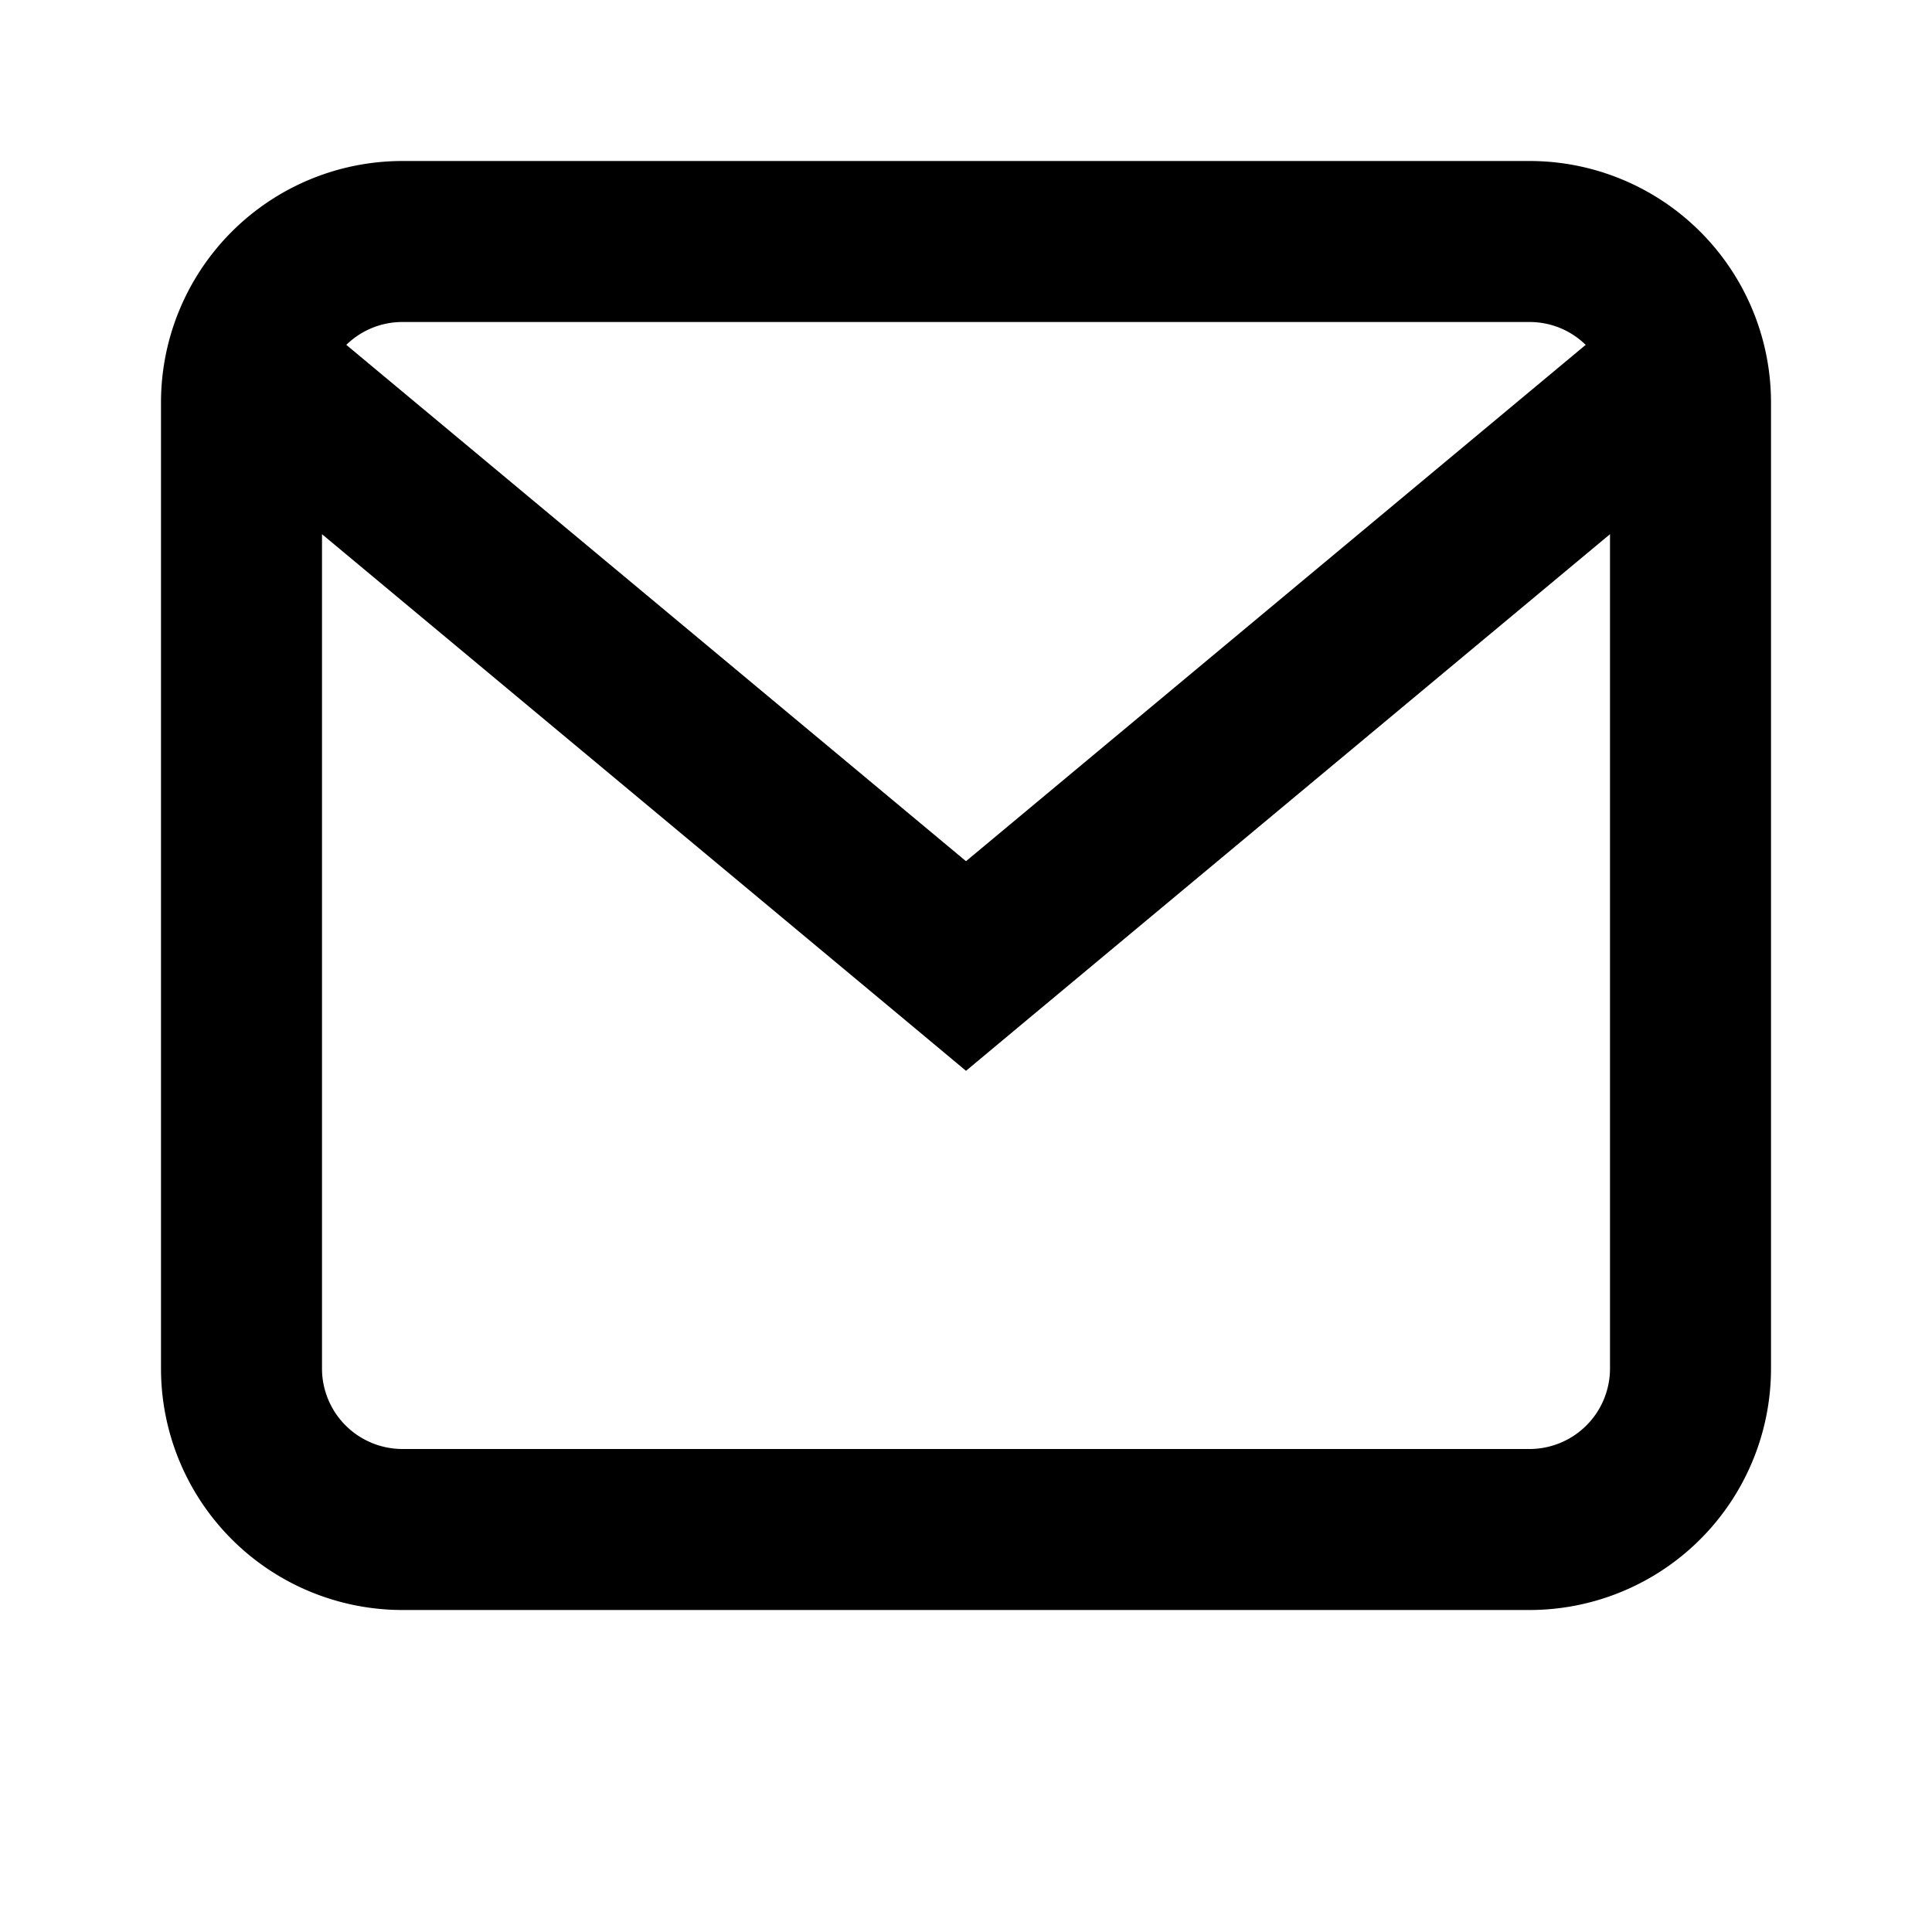 <svg xmlns="http://www.w3.org/2000/svg" width="12" height="12" fill="currentColor" viewBox="0 0 12 12">
  <path fill-rule="evenodd" d="M2.151 2.142A.498.498 0 0 1 2.5 2h7c.136 0 .259.054.349.142L6 5.349 2.151 2.142ZM2 3.318l3.68 3.066.32.267.32-.267L10 3.318V8.5a.5.5 0 0 1-.5.5h-7a.5.5 0 0 1-.5-.5V3.318ZM1 2.5A1.5 1.5 0 0 1 2.5 1h7A1.5 1.5 0 0 1 11 2.5v6A1.5 1.5 0 0 1 9.5 10h-7A1.5 1.5 0 0 1 1 8.5v-6Z" clip-rule="evenodd"/>
</svg>
